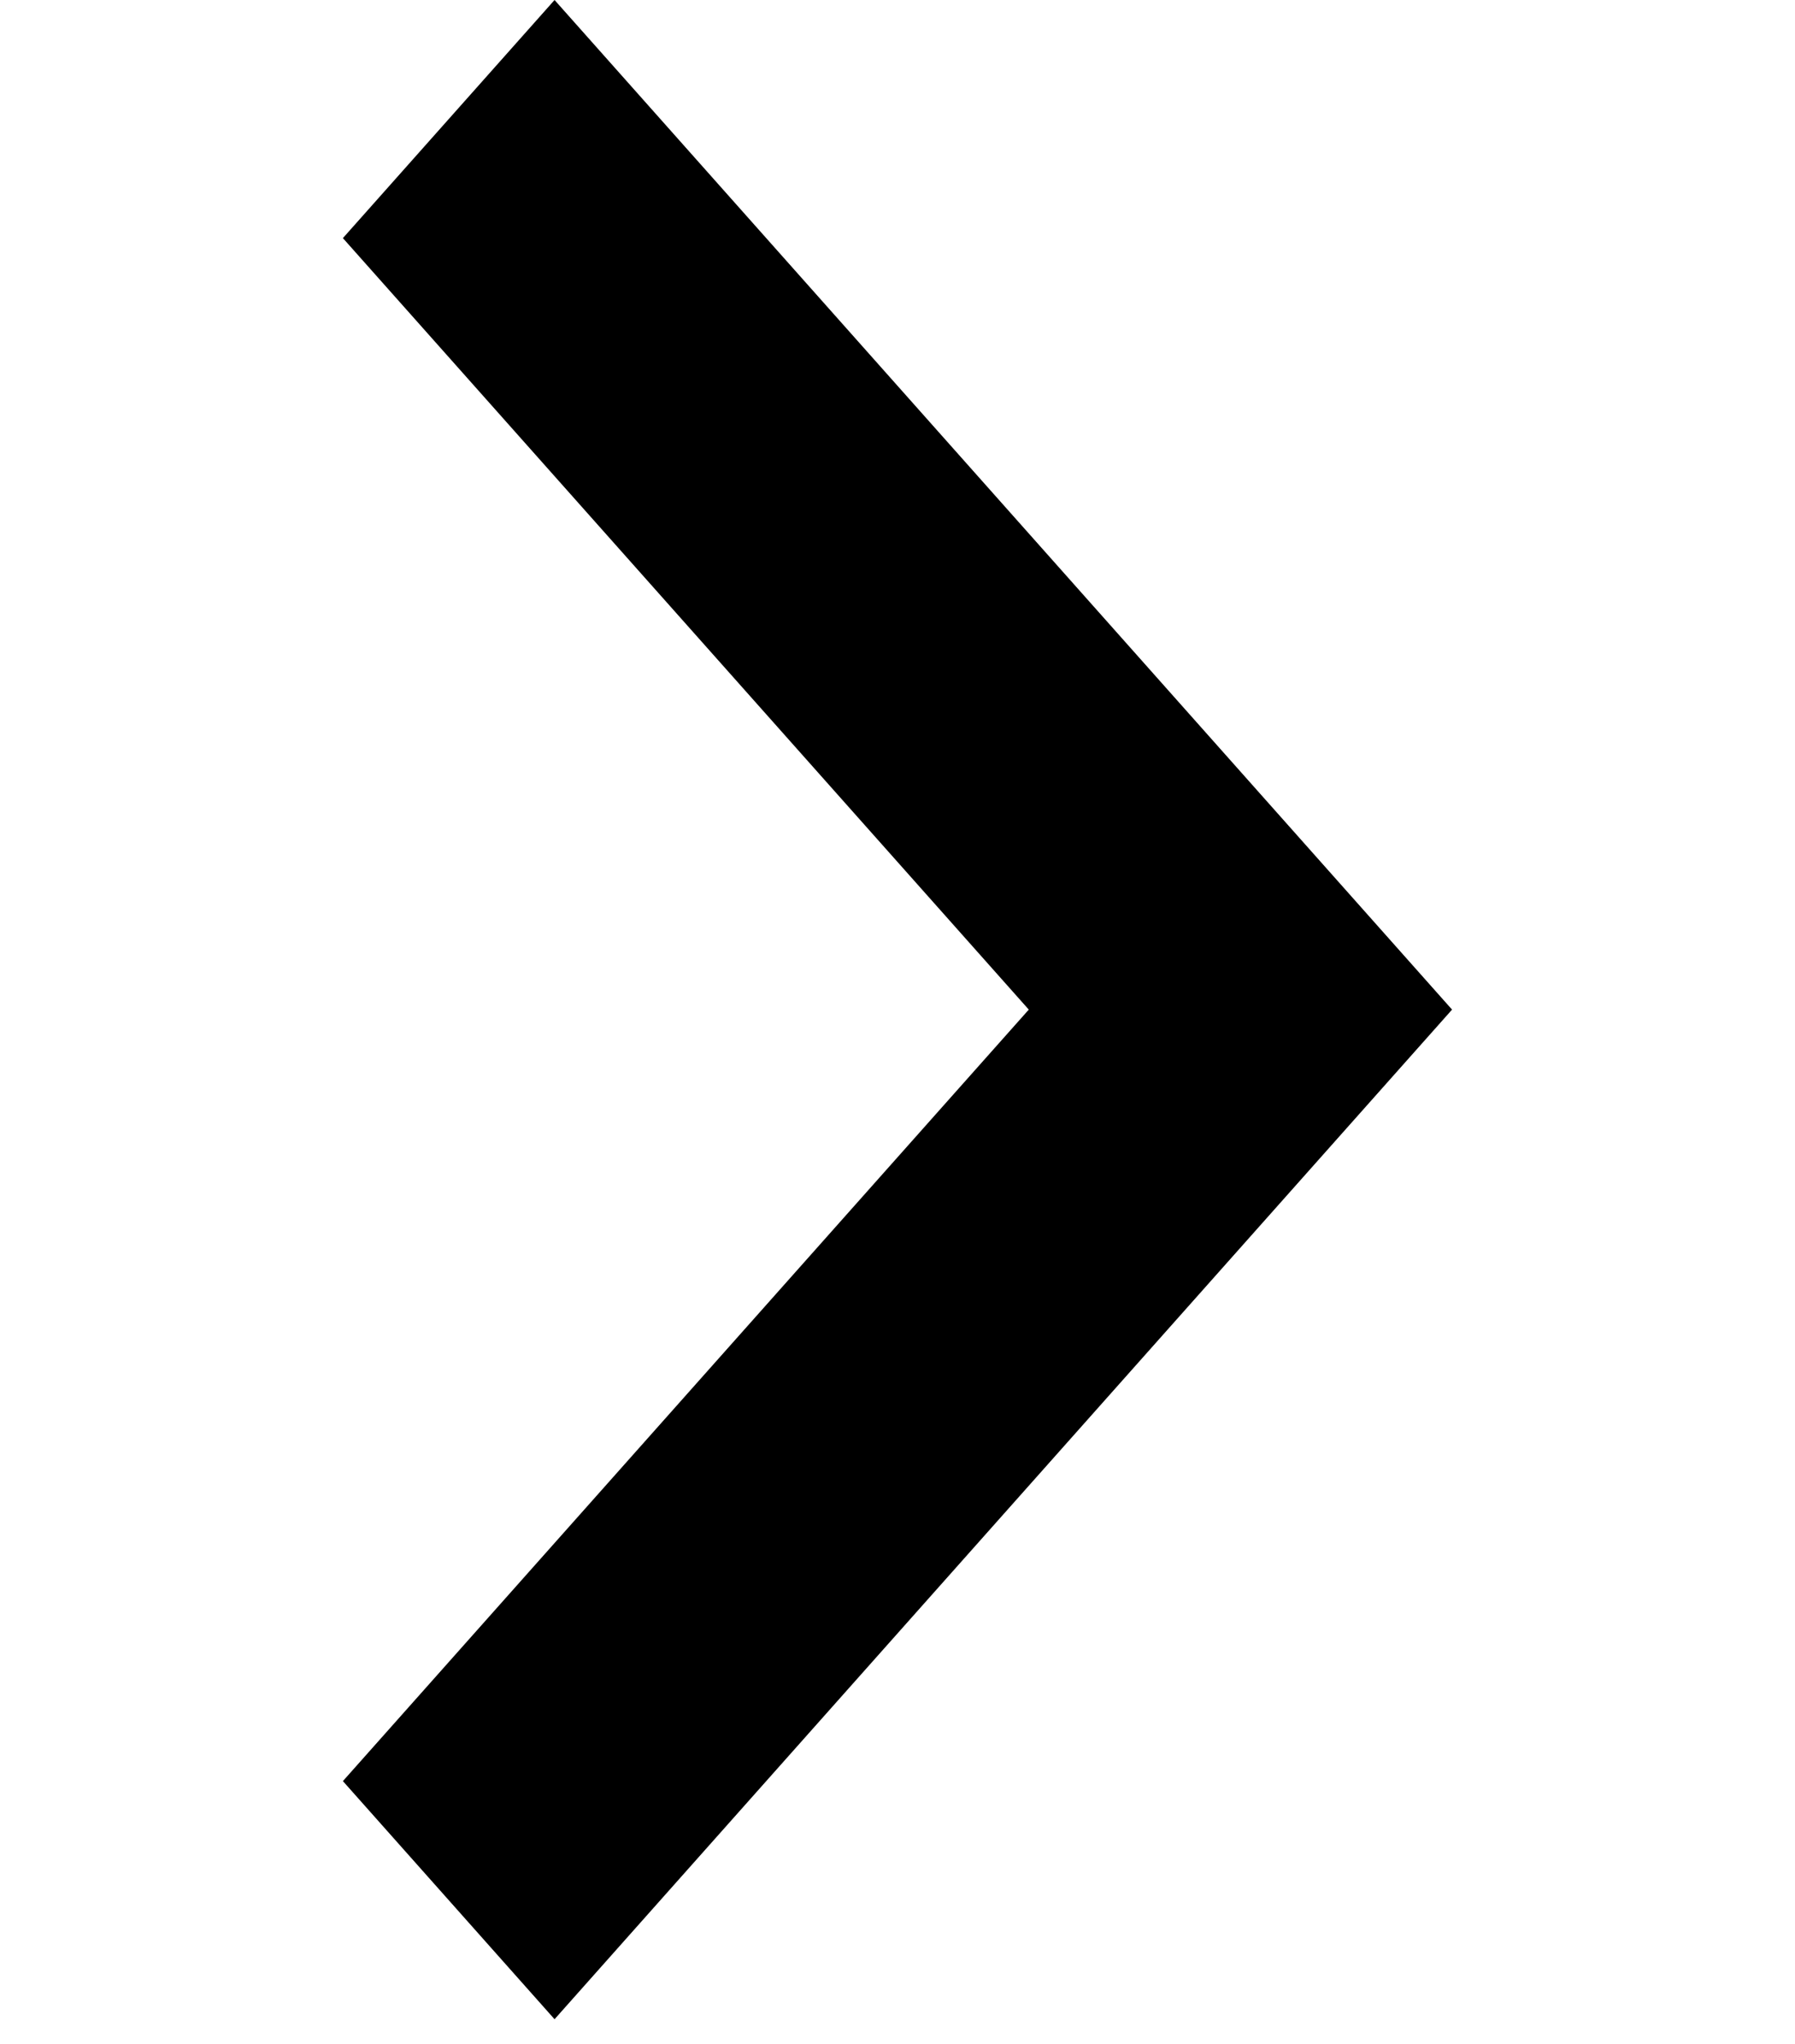 <svg width="36" height="41" viewBox="0 0 36 41" fill="none" xmlns="http://www.w3.org/2000/svg">
<g clip-path="url(#clip0)">
<path d="M6.877 4.776L11.122 0L29.122 20.25L11.122 40.5L6.877 35.724L20.633 20.25L6.877 4.776Z" fill="black"/>
</g>
<defs>
<clipPath id="clip0">
<rect width="36" height="40.5" fill="white" transform="matrix(-1 0 0 1 36 0)"/>
</clipPath>
</defs>
</svg>
